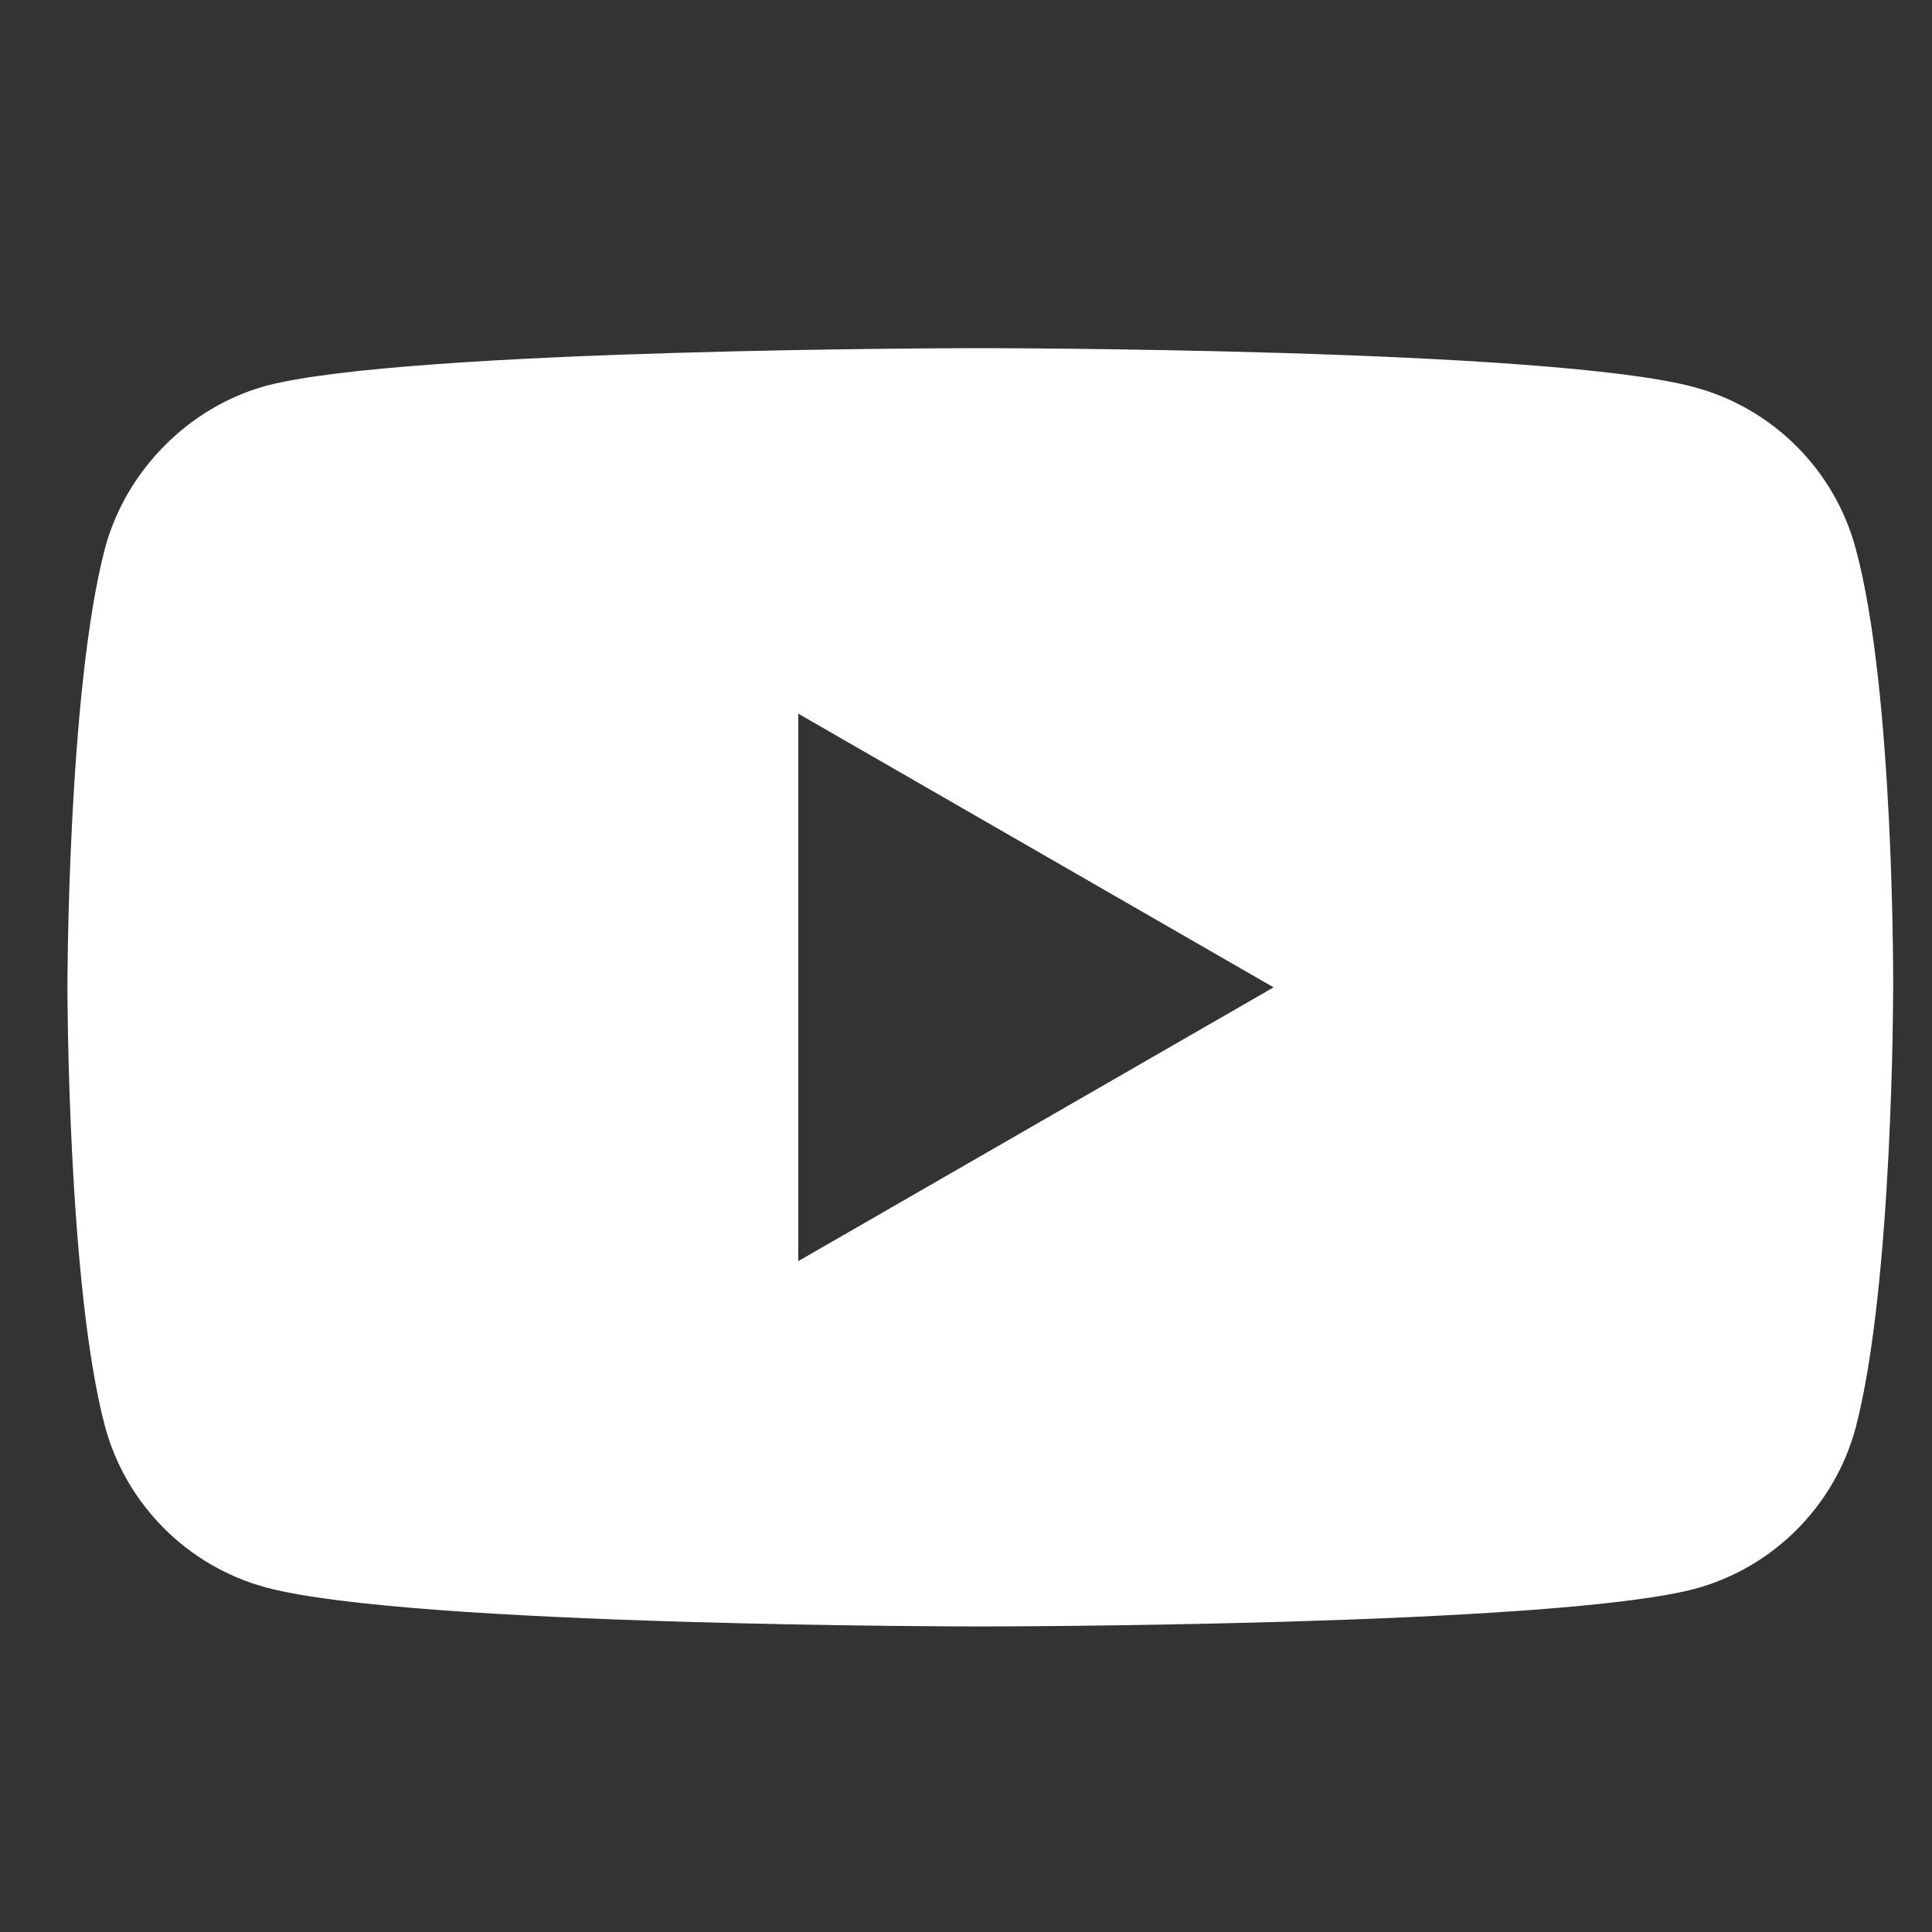 <svg width="20" height="20" viewBox="0 0 20 20" fill="none" xmlns="http://www.w3.org/2000/svg">
<rect x="0" y="0" width="20" height="20" fill="#333333" stroke="none"/>
<path fill-rule="evenodd" clip-rule="evenodd" d="M17.543 4.009C18.353 4.227 18.991 4.865 19.209 5.675C19.614 7.154 19.598 10.237 19.598 10.237C19.598 10.237 19.598 13.303 19.209 14.783C18.991 15.592 18.353 16.23 17.543 16.448C16.064 16.837 10.148 16.837 10.148 16.837C10.148 16.837 4.248 16.837 2.753 16.433C1.944 16.215 1.305 15.576 1.087 14.767C0.698 13.303 0.698 10.221 0.698 10.221C0.698 10.221 0.698 7.154 1.087 5.675C1.305 4.866 1.959 4.212 2.753 3.994C4.232 3.604 10.148 3.604 10.148 3.604C10.148 3.604 16.064 3.604 17.543 4.009ZM13.184 10.221L8.264 13.055V7.388L13.184 10.221Z" fill="white"/>
</svg>

